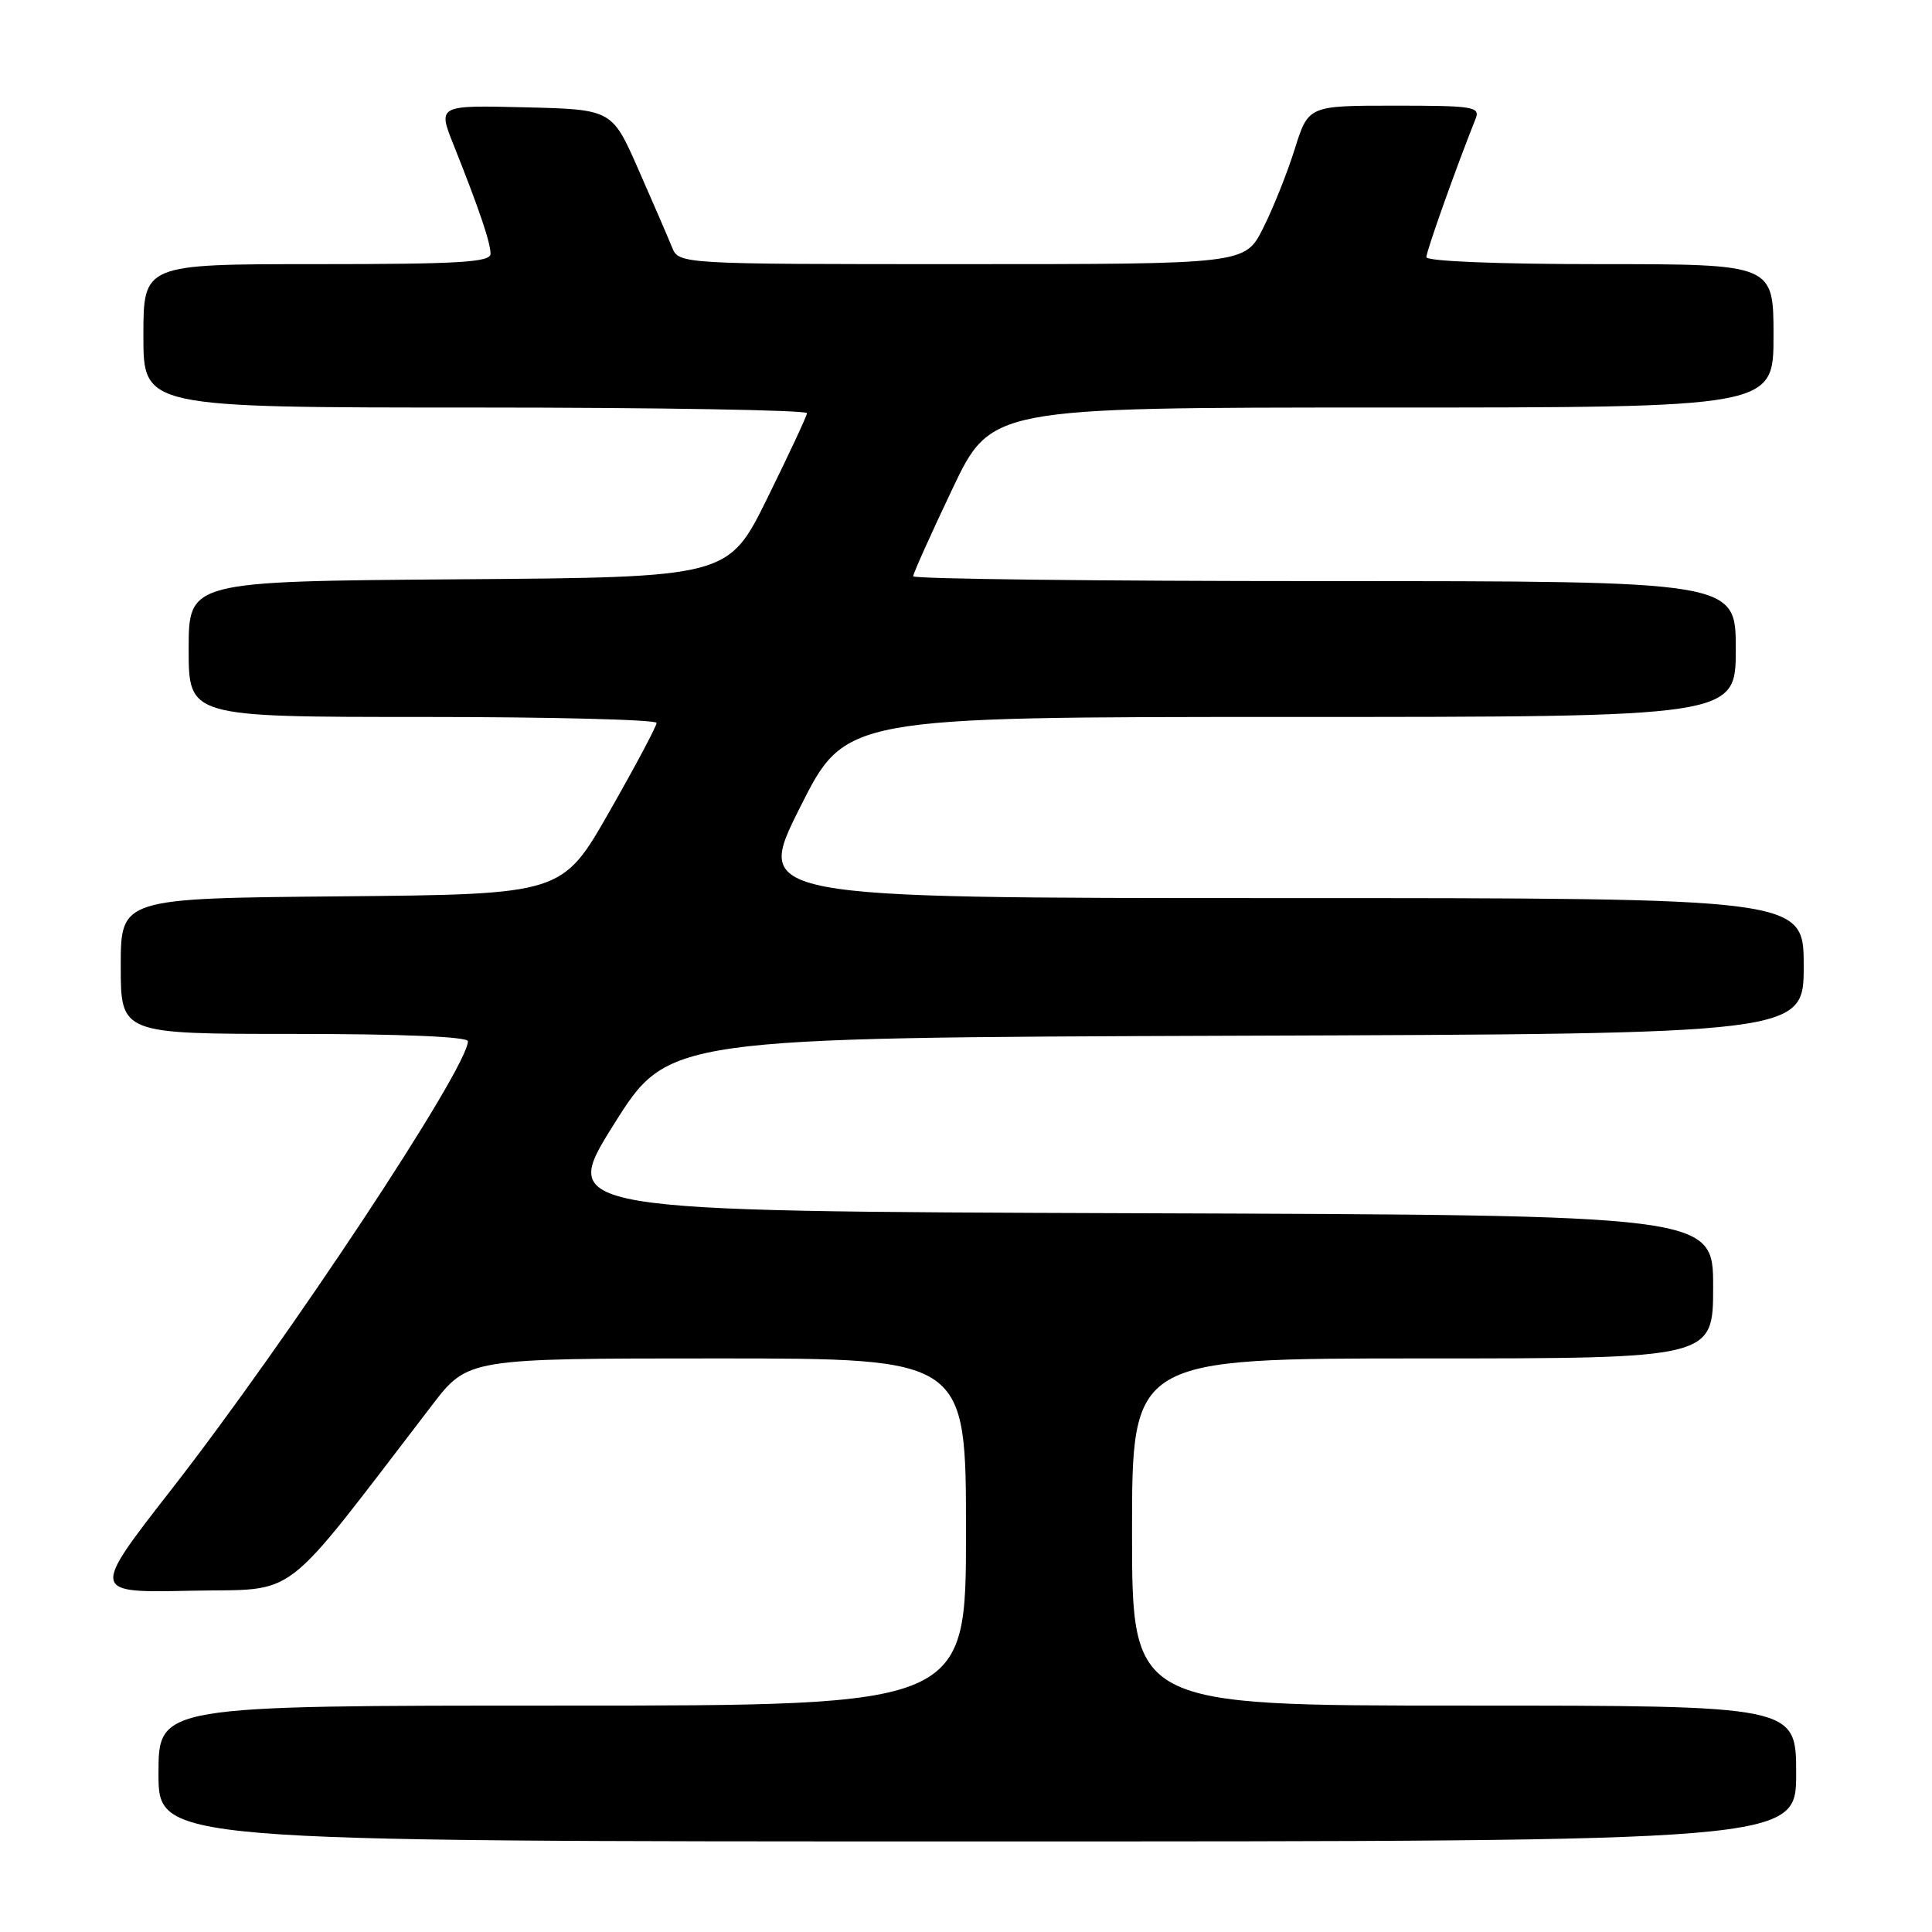 <?xml version="1.0" encoding="UTF-8" standalone="no"?>
<!DOCTYPE svg PUBLIC "-//W3C//DTD SVG 1.1//EN" "http://www.w3.org/Graphics/SVG/1.1/DTD/svg11.dtd" >
<svg xmlns="http://www.w3.org/2000/svg" xmlns:xlink="http://www.w3.org/1999/xlink" version="1.1" viewBox="0 0 256 256">
 <g >
 <path fill="currentColor"
d=" M 238.00 235.00 C 238.00 226.00 238.00 226.00 194.00 226.00 C 150.00 226.00 150.00 226.00 150.00 203.00 C 150.00 180.00 150.00 180.00 188.50 180.00 C 227.00 180.00 227.00 180.00 227.00 170.51 C 227.00 161.01 227.00 161.01 150.56 160.76 C 74.12 160.50 74.12 160.50 81.33 149.00 C 88.54 137.50 88.54 137.50 163.77 137.24 C 239.00 136.99 239.00 136.99 239.00 127.99 C 239.00 119.00 239.00 119.00 169.49 119.00 C 99.98 119.00 99.98 119.00 106.00 107.00 C 112.02 95.00 112.02 95.00 171.01 95.00 C 230.00 95.00 230.00 95.00 230.00 86.00 C 230.00 77.00 230.00 77.00 175.50 77.00 C 145.52 77.00 121.00 76.71 121.00 76.36 C 121.00 76.01 123.32 70.83 126.16 64.86 C 131.31 54.00 131.31 54.00 183.16 54.00 C 235.00 54.00 235.00 54.00 235.00 44.50 C 235.00 35.00 235.00 35.00 212.00 35.00 C 198.46 35.00 189.00 34.62 189.00 34.07 C 189.00 33.29 192.96 22.15 195.52 15.75 C 196.16 14.14 195.27 14.00 184.79 14.00 C 173.37 14.00 173.37 14.00 171.56 19.75 C 170.57 22.91 168.68 27.64 167.36 30.25 C 164.97 35.00 164.97 35.00 127.46 35.00 C 89.96 35.00 89.96 35.00 89.04 32.75 C 88.54 31.51 86.55 26.90 84.61 22.50 C 81.10 14.50 81.10 14.50 69.55 14.22 C 58.00 13.94 58.00 13.94 60.11 19.22 C 63.47 27.64 65.00 32.15 65.00 33.63 C 65.00 34.75 60.84 35.00 42.00 35.00 C 19.00 35.00 19.00 35.00 19.00 44.50 C 19.00 54.00 19.00 54.00 63.00 54.00 C 87.20 54.00 106.97 54.34 106.93 54.75 C 106.89 55.16 104.53 60.22 101.68 66.00 C 96.50 76.50 96.50 76.50 60.75 76.76 C 25.00 77.03 25.00 77.03 25.00 86.01 C 25.00 95.00 25.00 95.00 56.00 95.00 C 73.05 95.00 87.00 95.36 87.00 95.79 C 87.00 96.23 84.19 101.52 80.75 107.54 C 74.50 118.50 74.50 118.50 45.25 118.77 C 16.00 119.03 16.00 119.03 16.00 128.02 C 16.00 137.00 16.00 137.00 39.00 137.00 C 53.18 137.00 62.00 137.37 62.00 137.97 C 62.00 141.49 38.17 177.52 22.78 197.28 C 12.04 211.06 12.04 211.06 25.24 210.78 C 39.87 210.47 36.78 212.84 57.25 186.19 C 62.00 180.00 62.00 180.00 95.00 180.00 C 128.00 180.00 128.00 180.00 128.00 203.00 C 128.00 226.00 128.00 226.00 74.50 226.00 C 21.00 226.00 21.00 226.00 21.00 235.00 C 21.00 244.00 21.00 244.00 129.50 244.00 C 238.00 244.00 238.00 244.00 238.00 235.00 Z "/>
</g>
</svg>